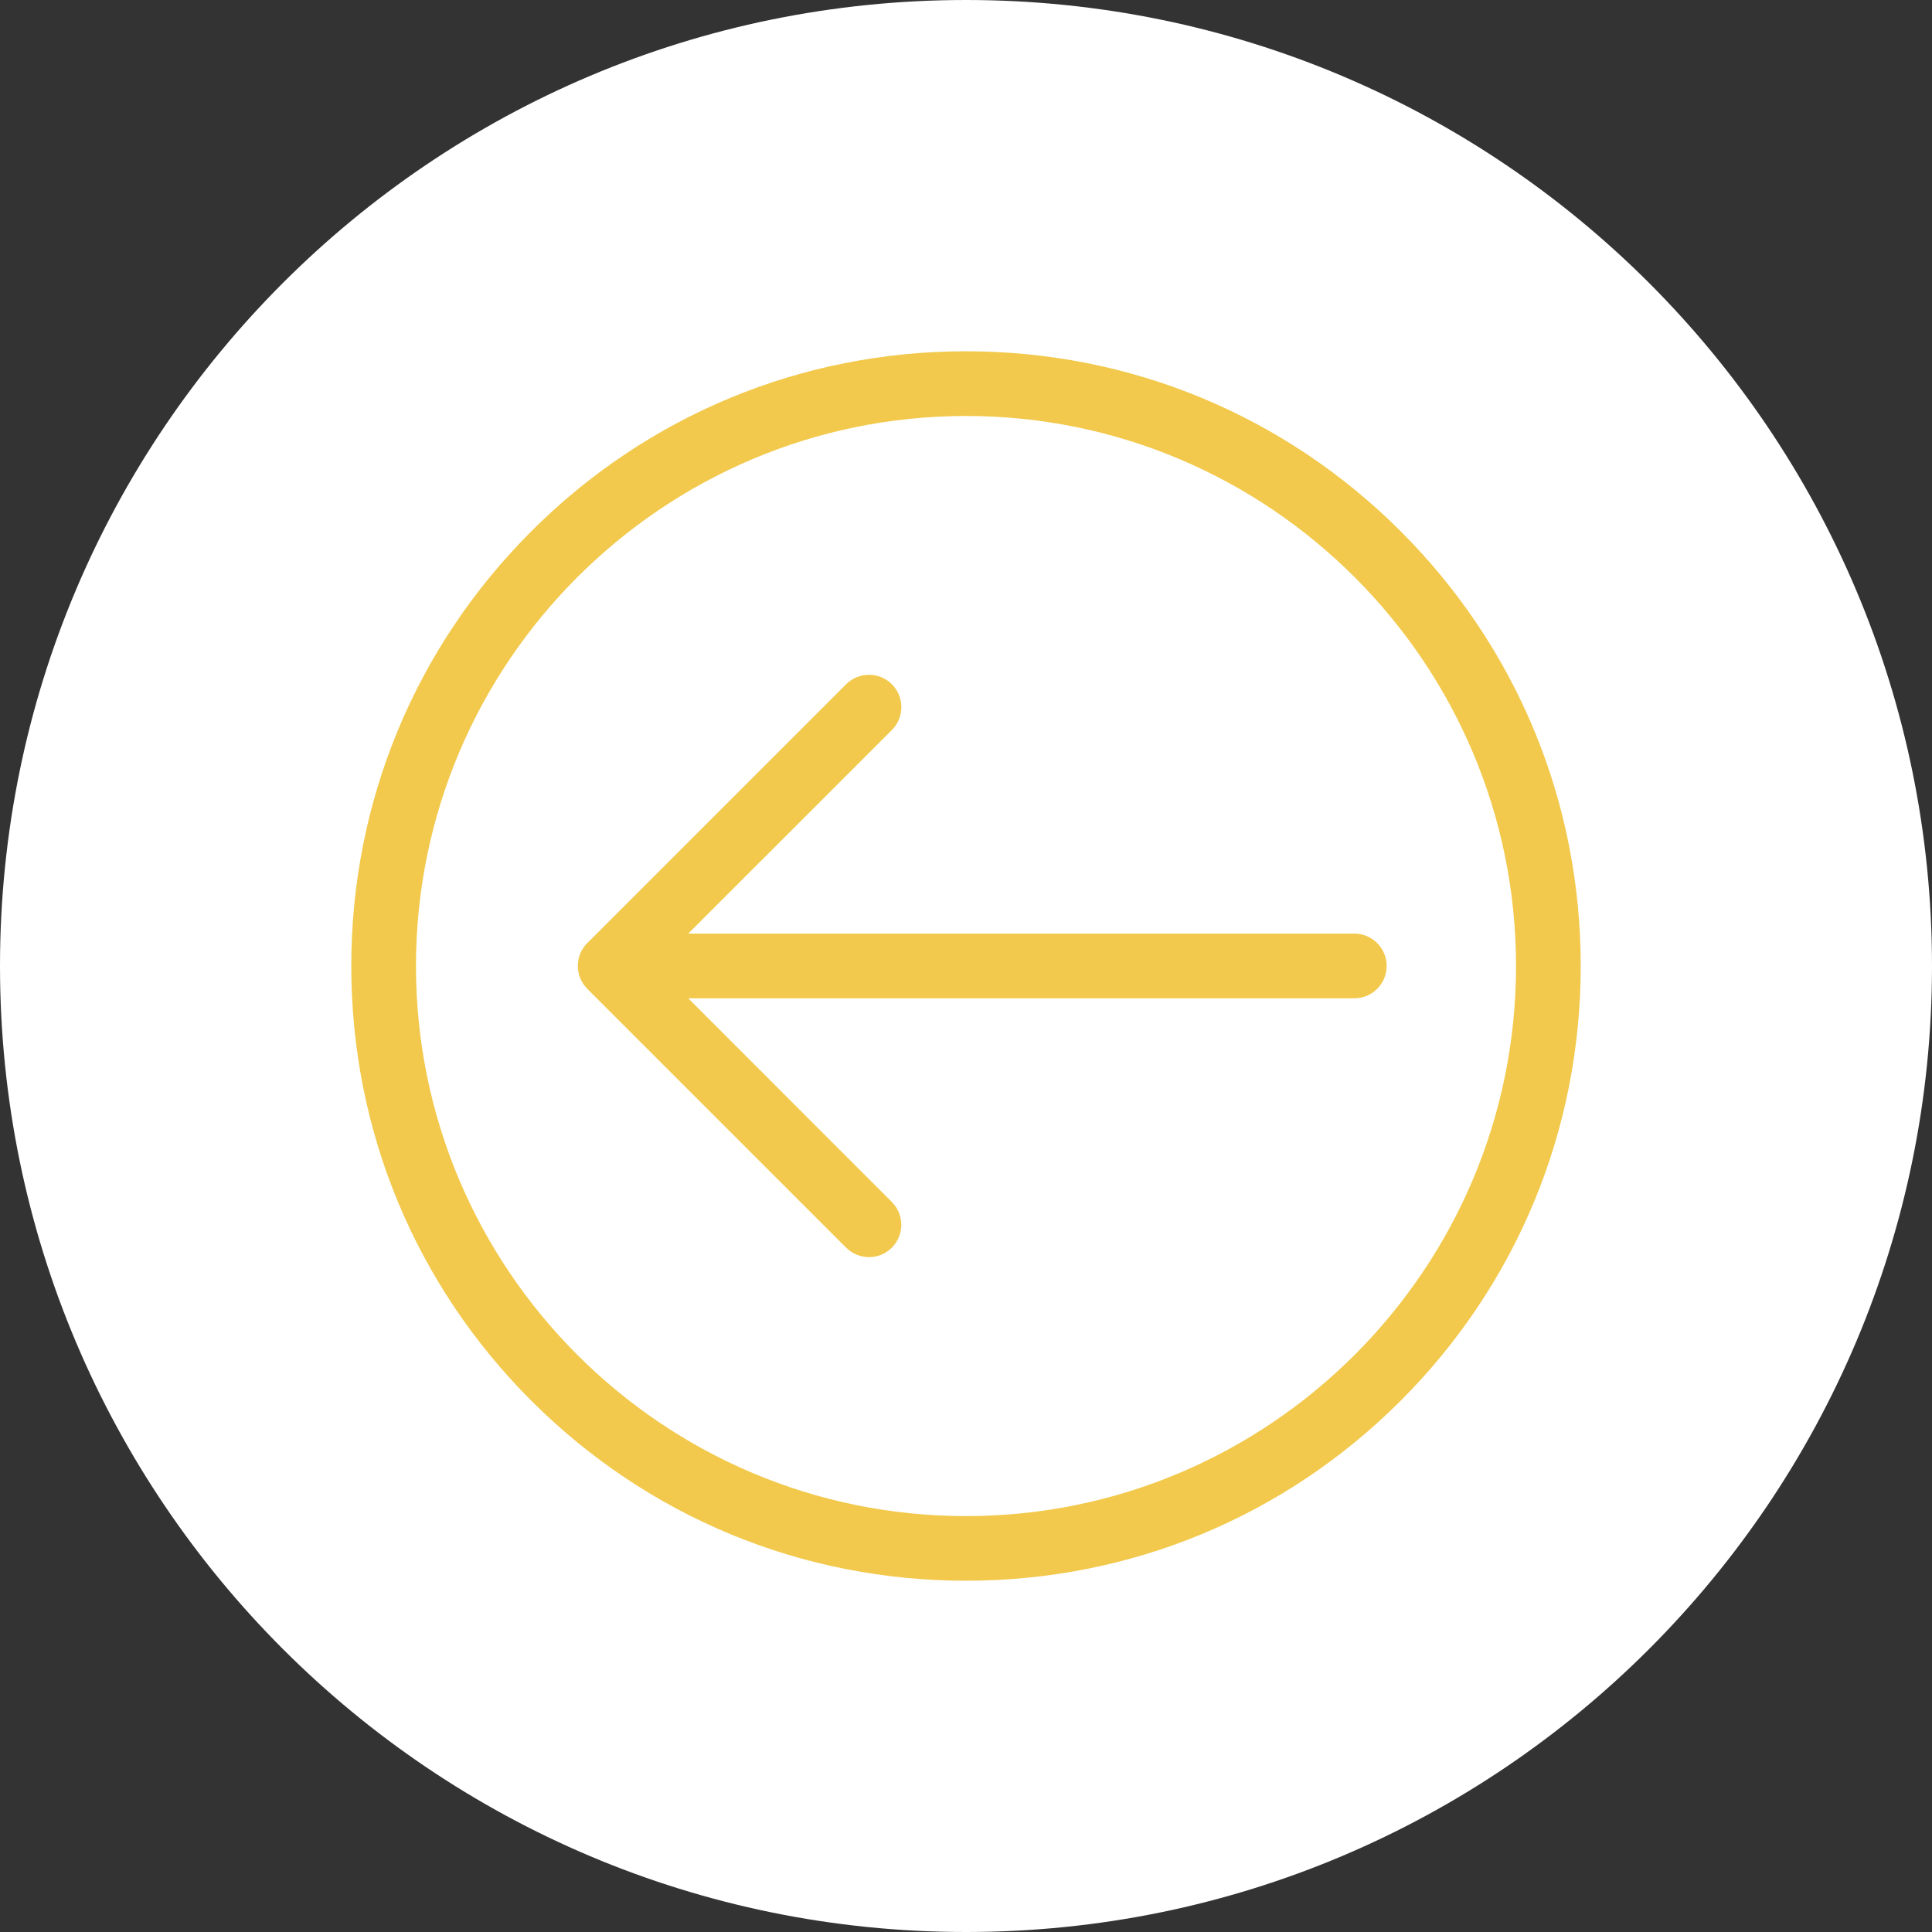 <svg width="55" height="55" viewBox="0 0 55 55" version="1.1" xmlns="http://www.w3.org/2000/svg" xmlns:xlink="http://www.w3.org/1999/xlink">
<rect x="0" y="0" width="55" height="55" fill="#333333" stroke="none"/>
<title>lnr-arrow-left-circle</title>
<desc>Created using Figma</desc>
<g id="Canvas" transform="translate(-2798 -1051)">
<g id="lnr-arrow-left-circle">
<g id="Ellipse 2.3">
<use xlink:href="#path0_fill" transform="translate(2798 1051)" fill="#FFFFFF"/>
</g>
<g id="Vector">
<use xlink:href="#path1_fill" transform="translate(2808 1061)" fill="#F2C94C"/>
</g>
<g id="Vector">
<use xlink:href="#path2_fill" transform="translate(2814.45 1070.21)" fill="#F2C94C"/>
</g>
</g>
</g>
<defs>
<path id="path0_fill" d="M 55 27.5C 55 42.688 42.688 55 27.5 55C 12.312 55 0 42.688 0 27.5C 0 12.312 12.312 0 27.5 0C 42.688 0 55 12.312 55 27.5Z"/>
<path id="path1_fill" d="M 5.125 5.125C 8.429 1.82 12.825 0 17.5 0C 22.175 0 26.569 1.82 29.875 5.125C 33.182 8.43 35 12.825 35 17.499C 35 22.173 33.18 26.568 29.875 29.875C 26.57 33.182 22.175 35 17.5 35C 12.825 35 8.431 33.18 5.125 29.875C 1.818 26.57 0 22.175 0 17.499C 0 12.824 1.82 8.43 5.125 5.125ZM 17.5 33.16C 26.134 33.16 33.158 26.135 33.158 17.501C 33.158 8.867 26.134 1.842 17.5 1.842C 8.866 1.842 1.842 8.867 1.842 17.501C 1.842 26.135 8.866 33.16 17.5 33.16Z"/>
<path id="path2_fill" d="M 0.269 7.638L 7.638 0.269C 7.997 -0.09 8.581 -0.09 8.94 0.269C 9.299 0.629 9.299 1.213 8.94 1.572L 3.143 7.367L 22.104 7.367C 22.612 7.367 23.025 7.78 23.025 8.289C 23.025 8.797 22.612 9.21 22.104 9.21L 3.143 9.21L 8.938 15.007C 9.298 15.366 9.298 15.95 8.938 16.309C 8.758 16.49 8.522 16.578 8.288 16.578C 8.054 16.578 7.817 16.488 7.638 16.308L 0.269 8.939C -0.09 8.58 -0.09 7.996 0.269 7.636L 0.269 7.638Z"/>
</defs>
</svg>

